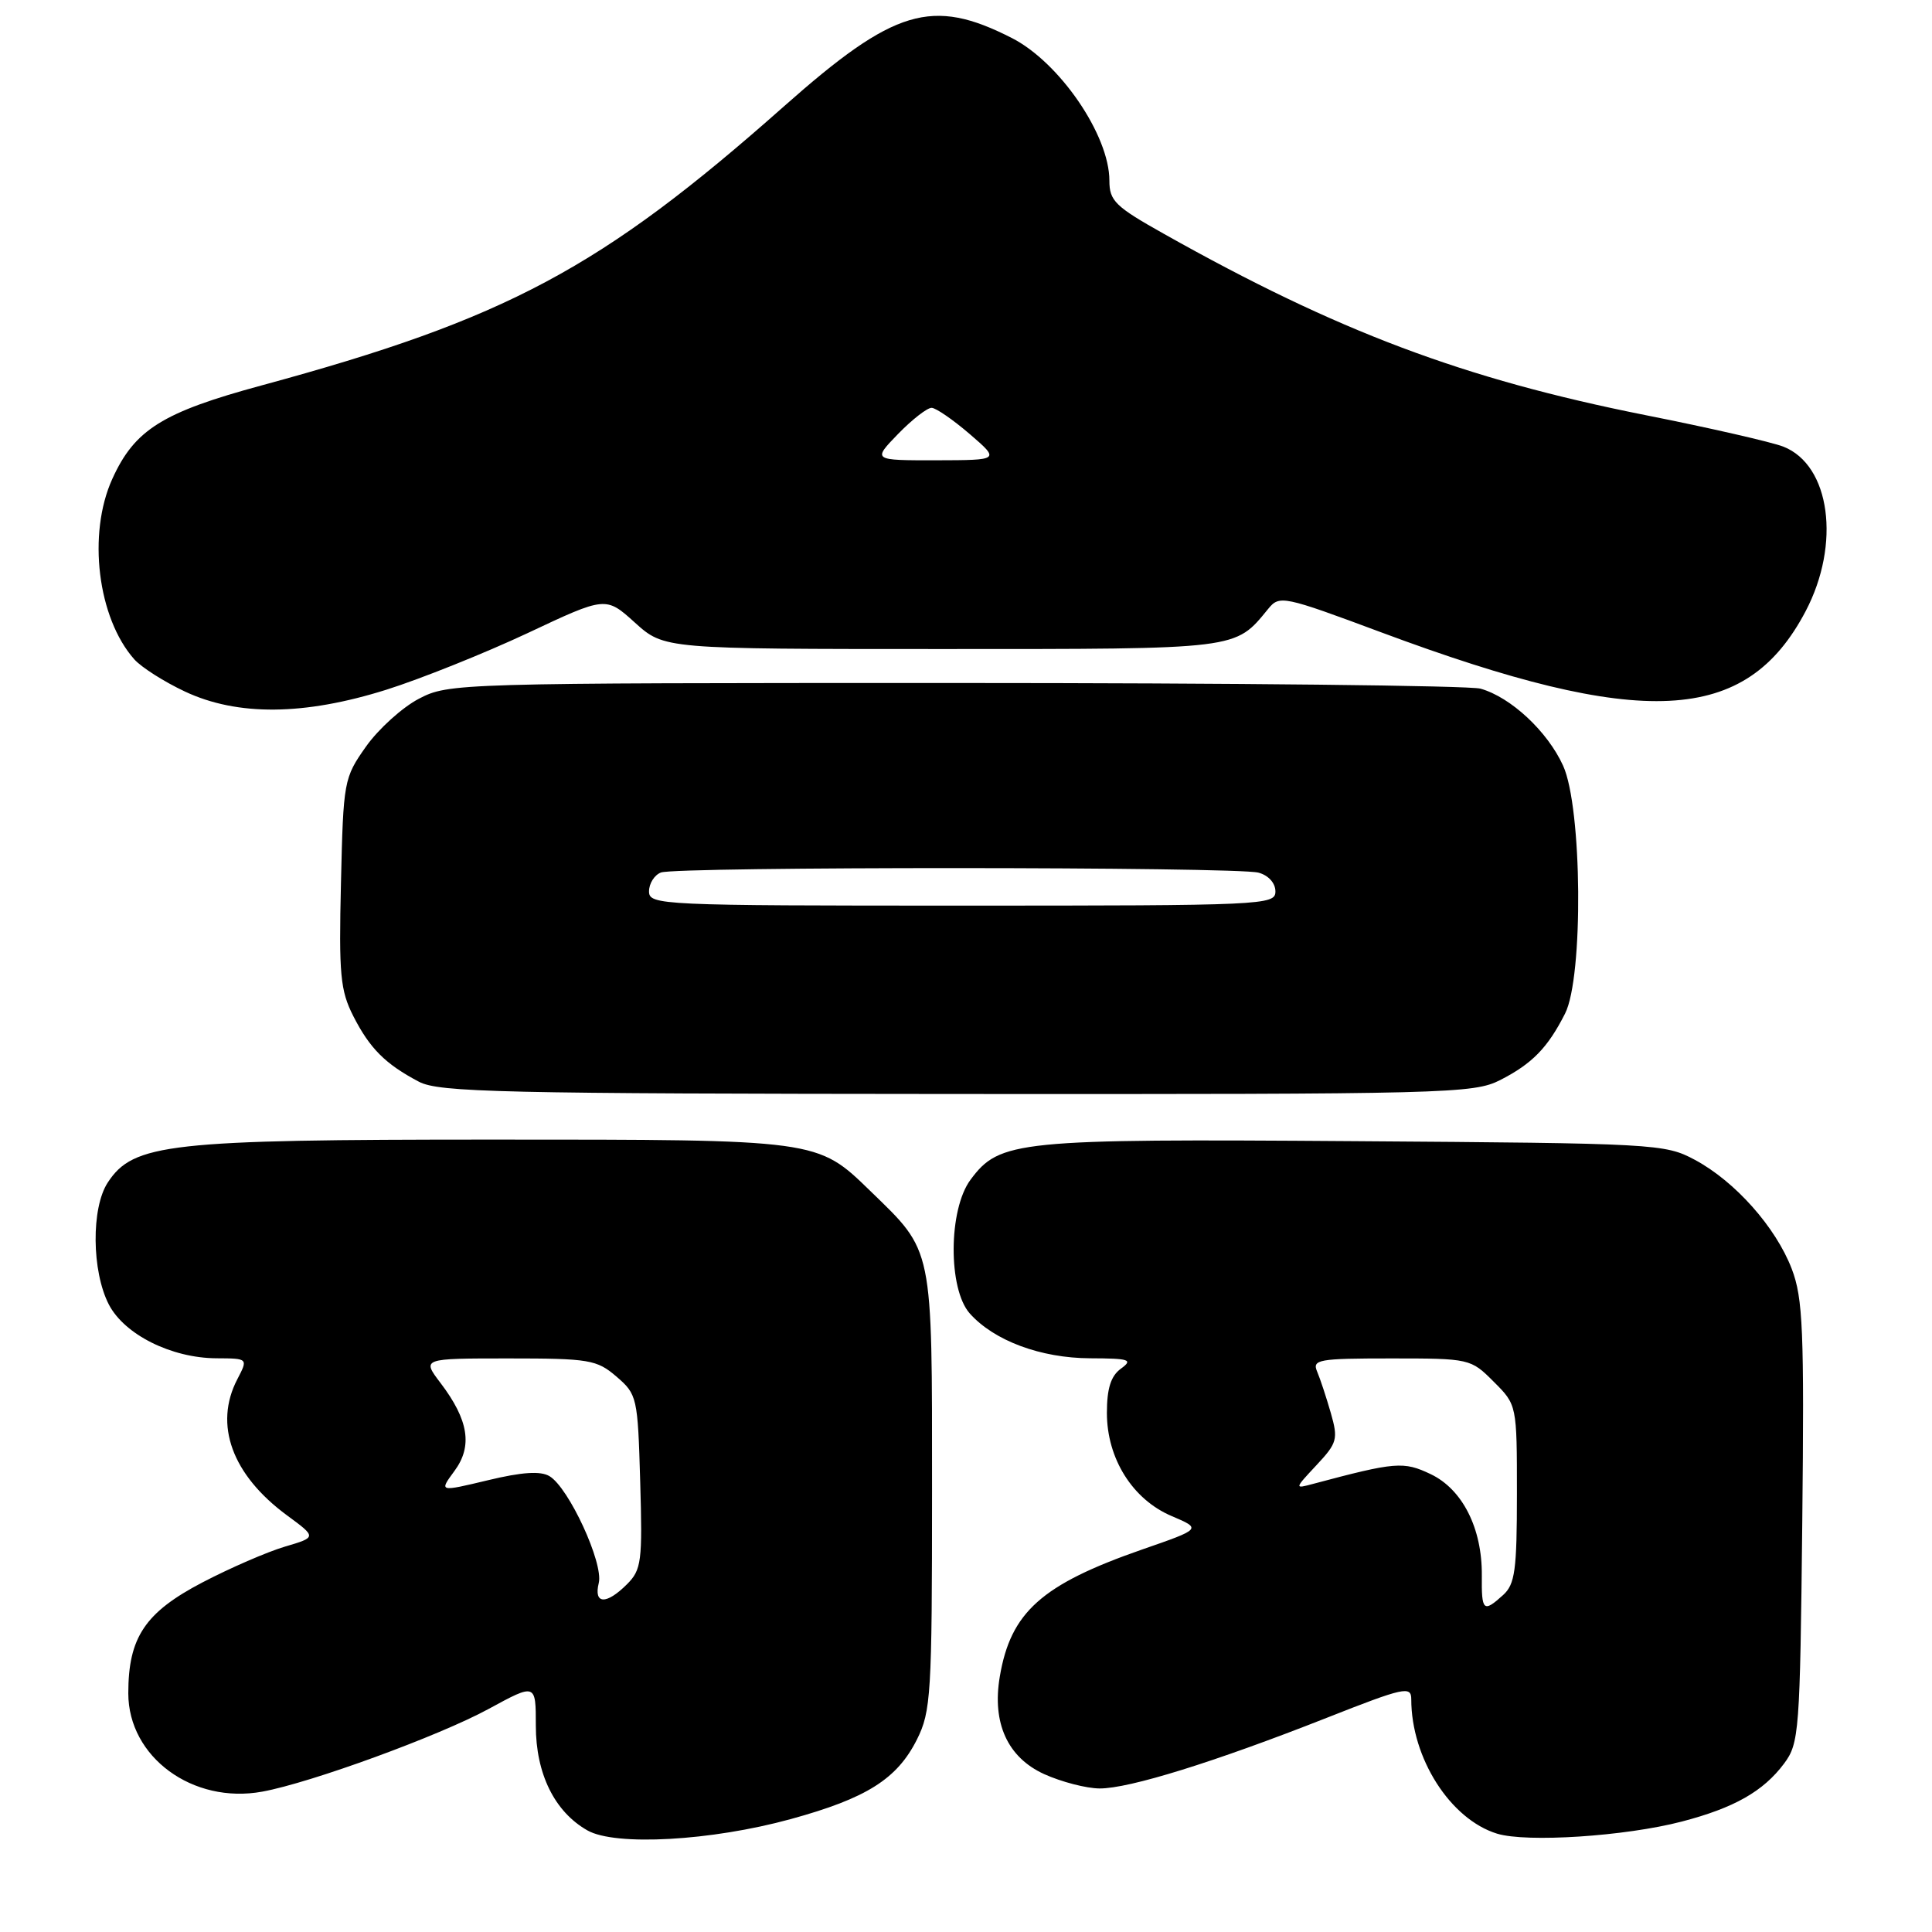 <?xml version="1.0" encoding="UTF-8" standalone="no"?>
<!DOCTYPE svg PUBLIC "-//W3C//DTD SVG 1.1//EN" "http://www.w3.org/Graphics/SVG/1.1/DTD/svg11.dtd" >
<svg xmlns="http://www.w3.org/2000/svg" xmlns:xlink="http://www.w3.org/1999/xlink" version="1.1" viewBox="0 0 256 256">
 <g >
 <path fill="currentColor"
d=" M 104.77 241.04 C 114.83 238.28 118.87 235.73 121.50 230.49 C 123.36 226.77 123.50 224.50 123.50 197.50 C 123.50 164.89 123.72 165.96 115.31 157.80 C 108.28 150.97 108.48 151.00 65.21 151.00 C 22.31 151.00 17.67 151.52 14.28 156.69 C 12.07 160.06 12.15 168.45 14.42 172.85 C 16.49 176.84 22.70 179.95 28.69 179.98 C 32.88 180.00 32.88 180.00 31.45 182.75 C 28.31 188.77 30.74 195.43 38.04 200.80 C 41.97 203.69 41.97 203.69 37.74 204.94 C 35.41 205.63 30.50 207.76 26.82 209.68 C 19.21 213.66 17.00 216.97 17.00 224.37 C 17.00 232.82 25.54 239.09 34.76 237.40 C 41.18 236.23 58.22 230.00 64.75 226.44 C 71.00 223.04 71.00 223.04 71.00 228.65 C 71.00 235.03 73.48 240.07 77.84 242.54 C 81.54 244.64 94.25 243.93 104.77 241.04 Z  M 222.83 241.37 C 229.78 239.56 233.64 237.37 236.40 233.68 C 238.40 230.99 238.51 229.53 238.81 201.72 C 239.08 176.23 238.90 172.03 237.42 168.14 C 235.30 162.61 229.91 156.54 224.57 153.68 C 220.61 151.56 219.42 151.49 179.45 151.21 C 134.70 150.89 132.46 151.12 128.60 156.32 C 125.66 160.27 125.61 170.79 128.50 174.04 C 131.72 177.65 137.89 179.95 144.44 179.98 C 149.69 180.00 150.17 180.16 148.52 181.36 C 147.19 182.33 146.67 183.99 146.67 187.22 C 146.67 193.27 150.07 198.69 155.26 200.89 C 159.23 202.58 159.23 202.58 151.30 205.33 C 138.02 209.96 133.92 213.62 132.48 222.15 C 131.43 228.32 133.51 232.87 138.36 235.08 C 140.64 236.11 143.94 236.97 145.70 236.98 C 149.61 237.00 160.91 233.49 175.80 227.62 C 186.07 223.57 187.00 223.37 187.00 225.16 C 187.00 232.96 192.17 241.06 198.37 242.97 C 202.29 244.17 215.35 243.32 222.83 241.37 Z  M 198.79 143.11 C 203.03 140.94 205.08 138.84 207.38 134.30 C 209.83 129.47 209.65 107.02 207.12 101.46 C 205.06 96.92 200.19 92.38 196.17 91.25 C 194.70 90.84 163.35 90.50 126.50 90.50 C 60.49 90.50 59.44 90.53 55.50 92.59 C 53.30 93.74 50.15 96.59 48.50 98.92 C 45.57 103.07 45.49 103.47 45.18 116.98 C 44.89 129.14 45.09 131.25 46.82 134.65 C 49.01 138.94 51.06 140.99 55.50 143.33 C 58.15 144.74 66.44 144.92 126.79 144.96 C 191.87 145.00 195.25 144.91 198.79 143.11 Z  M 51.20 91.39 C 55.76 89.95 64.17 86.58 69.89 83.90 C 80.27 79.01 80.27 79.01 84.14 82.51 C 88.01 86.00 88.01 86.00 124.78 86.00 C 164.41 86.00 163.60 86.10 168.05 80.67 C 169.54 78.85 170.01 78.94 183.05 83.80 C 217.67 96.69 231.35 96.01 239.25 81.00 C 243.94 72.08 242.53 61.63 236.30 59.18 C 234.76 58.58 226.53 56.69 218.00 55.00 C 193.92 50.20 177.23 43.92 154.25 31.00 C 147.76 27.36 147.00 26.62 147.00 23.93 C 147.00 17.91 140.40 8.27 134.08 5.04 C 123.49 -0.36 118.51 1.13 103.88 14.09 C 79.62 35.59 67.12 42.26 34.66 51.07 C 21.52 54.63 17.84 56.93 14.88 63.46 C 11.57 70.74 12.93 81.88 17.79 87.36 C 18.73 88.42 21.75 90.34 24.50 91.63 C 31.45 94.90 40.30 94.82 51.20 91.39 Z  M 79.34 209.75 C 79.98 207.12 75.37 197.13 72.81 195.60 C 71.63 194.89 69.17 195.05 64.65 196.14 C 58.17 197.69 58.17 197.69 60.21 194.92 C 62.65 191.63 62.10 188.16 58.37 183.25 C 55.90 180.00 55.90 180.00 67.39 180.00 C 78.10 180.00 79.08 180.17 81.69 182.41 C 84.42 184.76 84.51 185.14 84.83 196.33 C 85.14 206.90 85.00 208.00 83.08 209.92 C 80.33 212.67 78.64 212.59 79.34 209.75 Z  M 196.35 208.75 C 196.40 202.52 193.79 197.34 189.57 195.33 C 185.97 193.62 184.94 193.70 174.00 196.62 C 171.50 197.29 171.50 197.29 174.45 194.13 C 177.19 191.20 177.33 190.69 176.34 187.23 C 175.75 185.18 174.94 182.71 174.53 181.75 C 173.85 180.15 174.67 180.00 184.32 180.00 C 194.74 180.00 194.88 180.03 197.92 183.08 C 201.00 186.15 201.00 186.15 201.00 197.92 C 201.00 208.05 200.75 209.92 199.17 211.35 C 196.55 213.72 196.30 213.49 196.35 208.75 Z  M 86.00 118.11 C 86.00 117.07 86.71 115.94 87.58 115.61 C 89.64 114.82 163.80 114.84 166.75 115.63 C 168.07 115.98 169.00 117.01 169.00 118.12 C 169.00 119.93 167.48 120.00 127.50 120.00 C 87.45 120.00 86.00 119.93 86.00 118.11 Z  M 119.00 57.50 C 120.87 55.58 122.87 54.02 123.45 54.04 C 124.03 54.06 126.30 55.63 128.50 57.52 C 132.50 60.97 132.50 60.97 124.05 60.99 C 115.61 61.00 115.61 61.00 119.00 57.50 Z "/>
</g>
</svg>